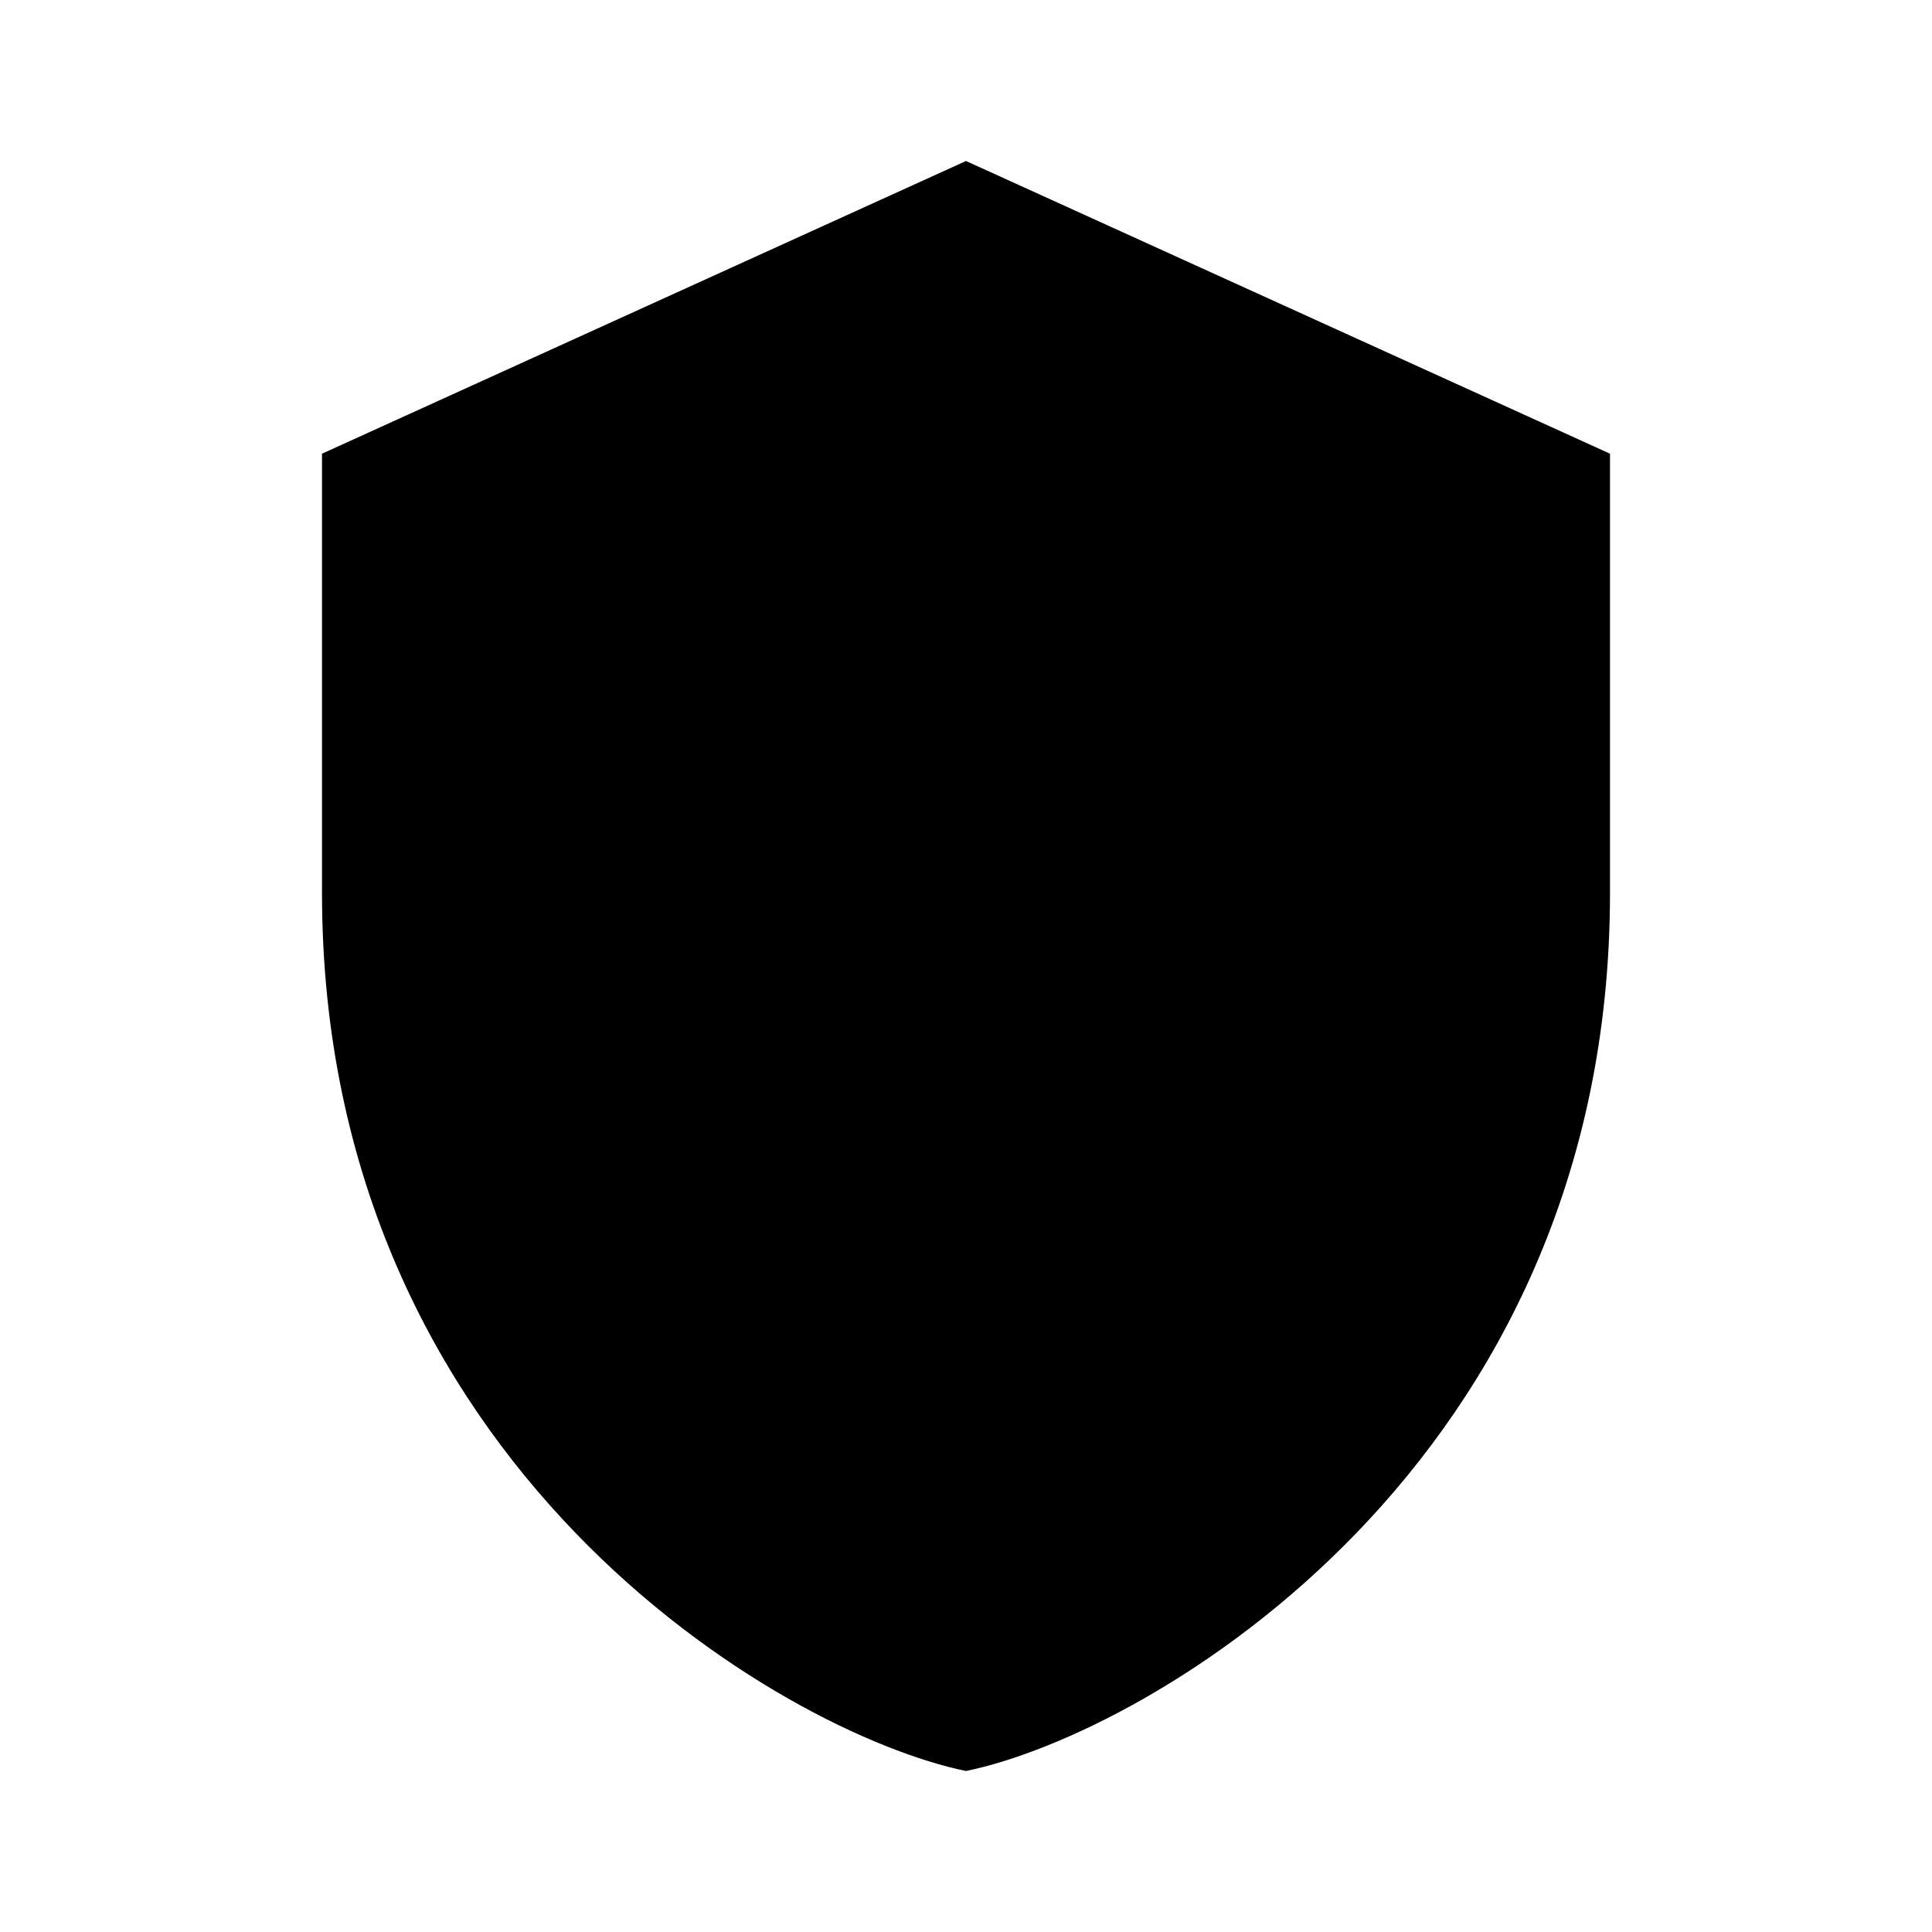 <!-- Generated by IcoMoon.io -->
<svg version="1.1" xmlns="http://www.w3.org/2000/svg" width="24" height="24" viewBox="0 0 24 24">
<title>shield</title>
<path d="M12 2l-8 3.636c0 0 0 3.636 0 5.455 0 7.118 5.723 10.442 8 10.909 2.277-0.467 8-3.791 8-10.909 0-1.818 0-5.455 0-5.455l-8-3.636z"></path>
</svg>
